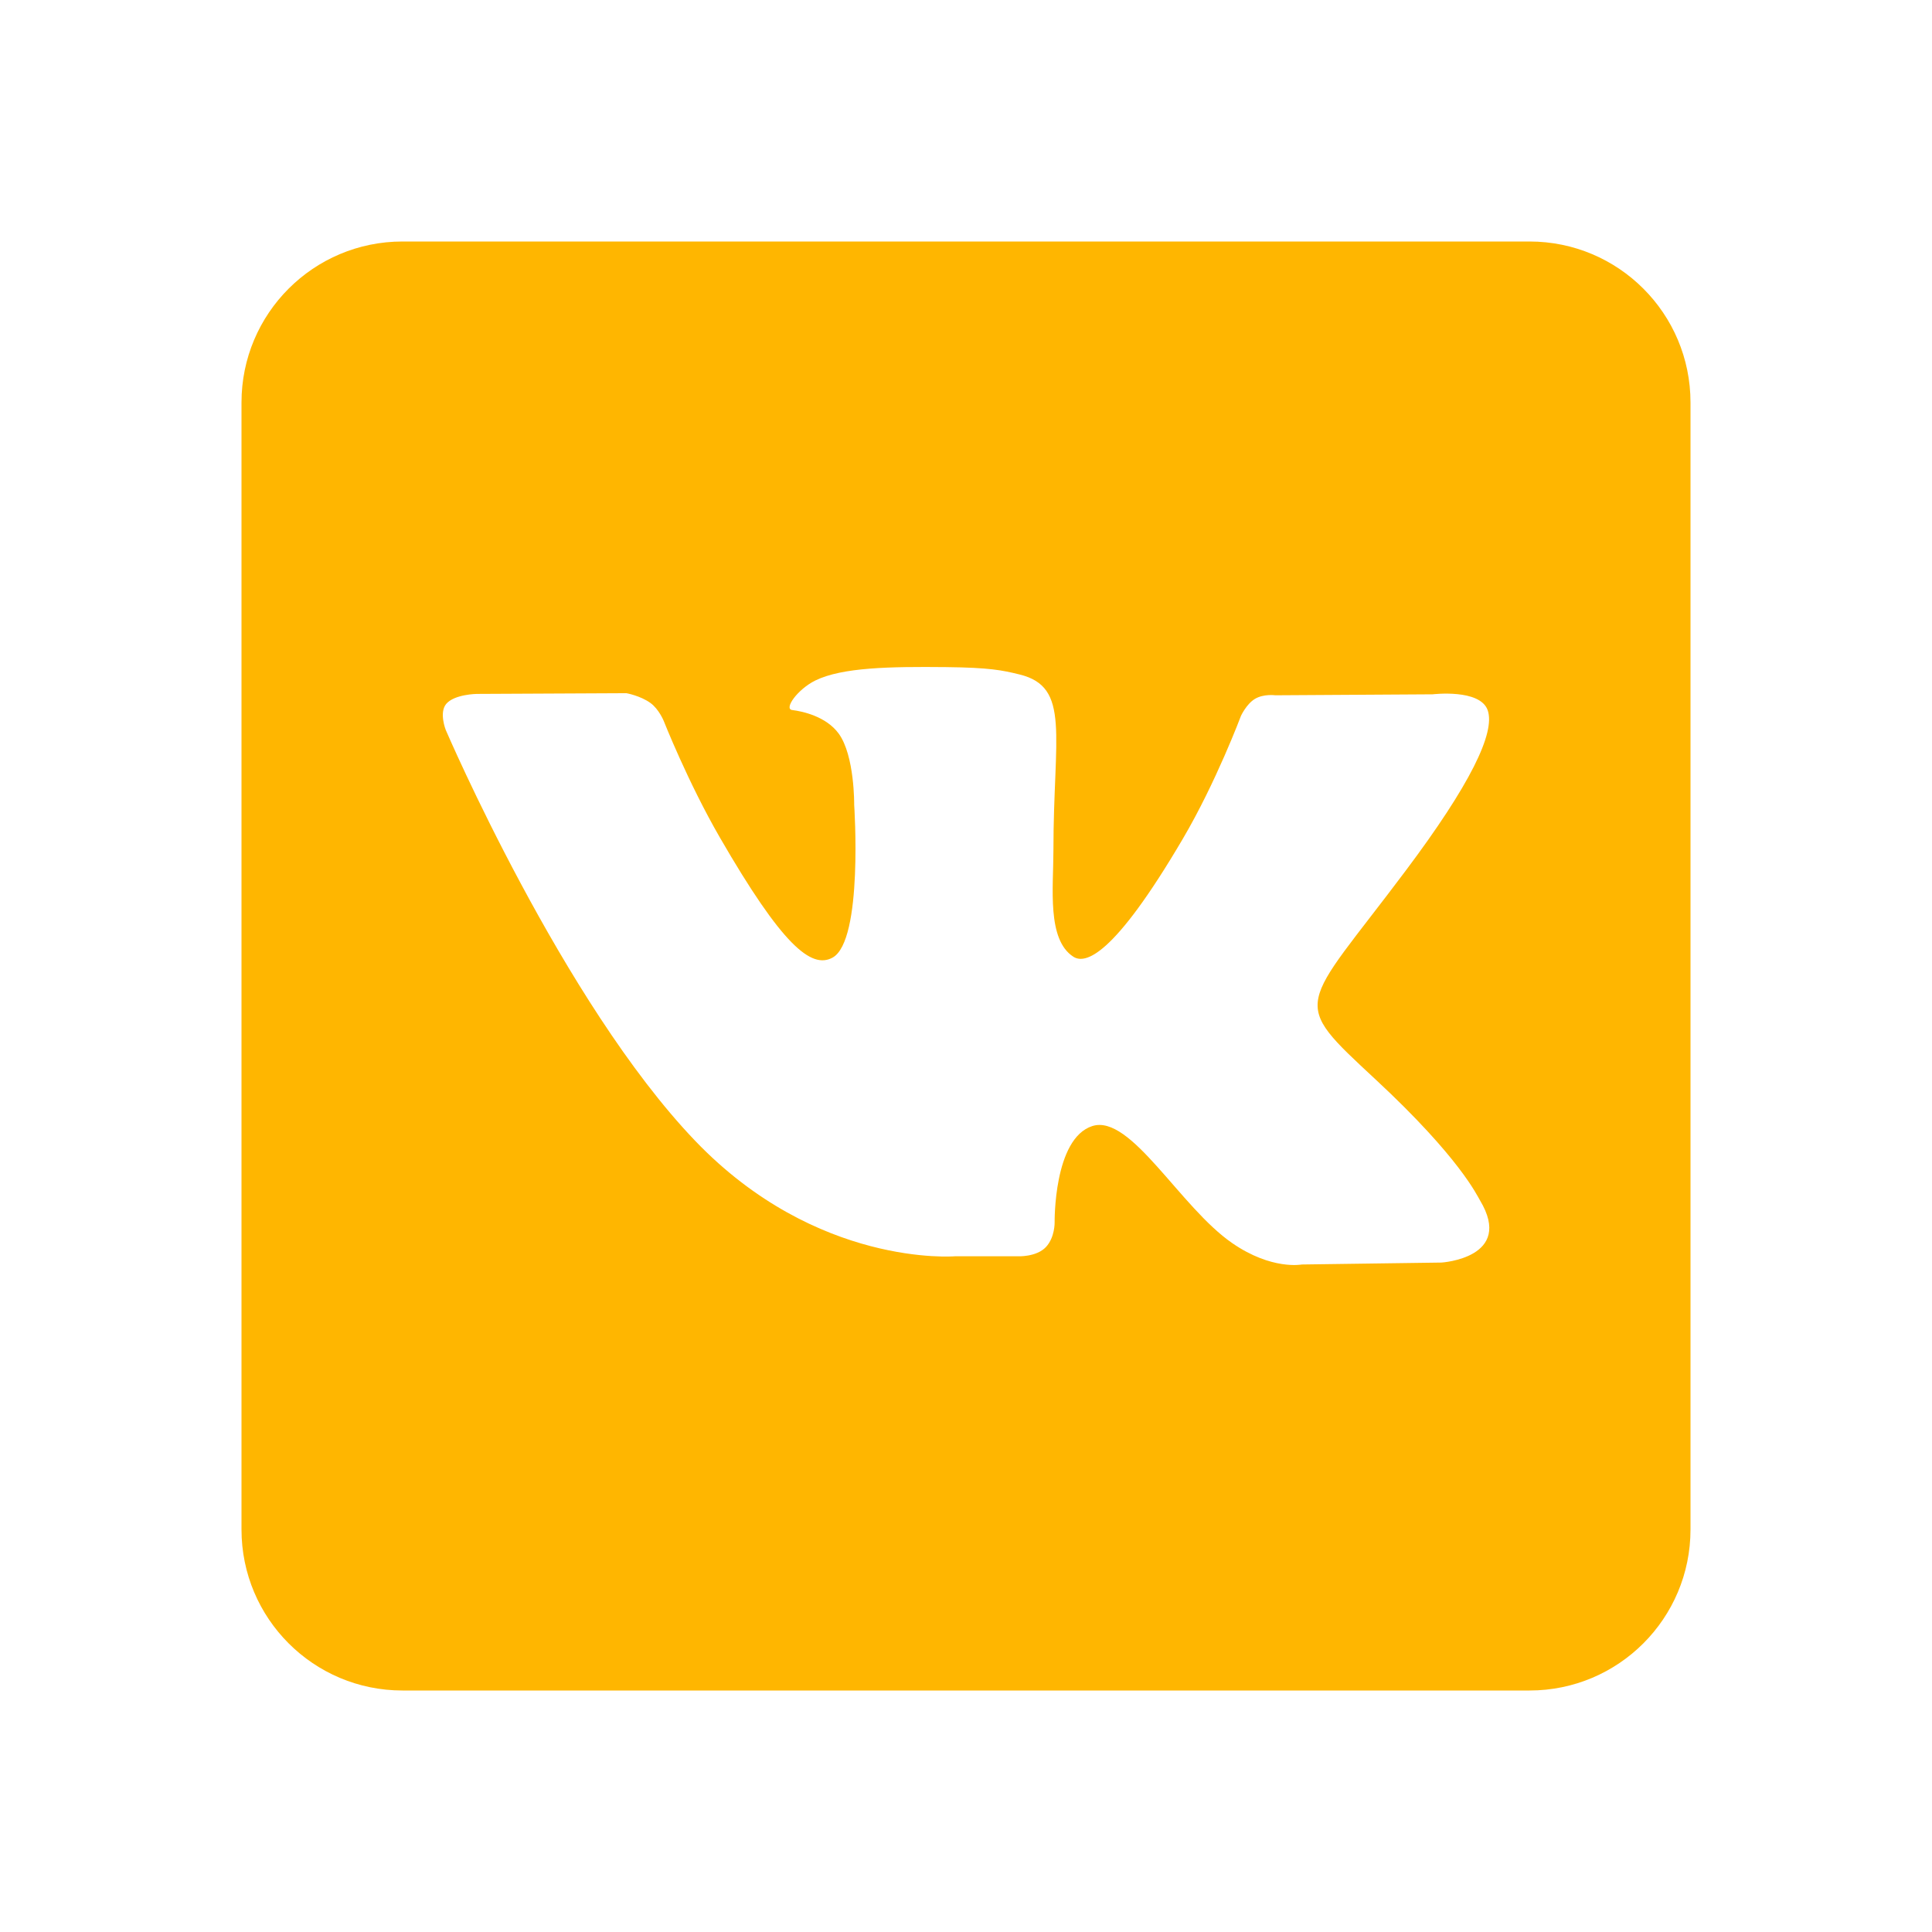 <svg width="48" height="48" viewBox="0 0 48 48" fill="none" xmlns="http://www.w3.org/2000/svg">
<path d="M38 6H10C7.79 6 6 7.79 6 10V38C6 40.21 7.79 42 10 42H38C40.21 42 42 40.21 42 38V10C42 7.79 40.21 6 38 6ZM35.814 31.368L32.344 31.416C32.344 31.416 31.596 31.562 30.616 30.886C29.318 29.994 28.094 27.674 27.14 27.976C26.172 28.284 26.202 30.372 26.202 30.372C26.202 30.372 26.21 30.74 25.988 30.98C25.748 31.238 25.278 31.212 25.278 31.212H23.724C23.724 31.212 20.296 31.496 17.274 28.346C13.982 24.912 11.074 18.134 11.074 18.134C11.074 18.134 10.904 17.706 11.086 17.488C11.292 17.246 11.848 17.24 11.848 17.24L15.562 17.222C15.562 17.222 15.912 17.284 16.164 17.468C16.37 17.62 16.488 17.906 16.488 17.906C16.488 17.906 17.088 19.428 17.884 20.806C19.436 23.492 20.158 24.08 20.684 23.792C21.452 23.372 21.222 19.996 21.222 19.996C21.222 19.996 21.236 18.77 20.836 18.224C20.524 17.798 19.938 17.672 19.68 17.64C19.47 17.612 19.812 17.126 20.258 16.906C20.926 16.58 22.108 16.56 23.502 16.574C24.588 16.586 24.902 16.652 25.326 16.756C26.608 17.066 26.172 18.262 26.172 21.132C26.172 22.052 26.006 23.344 26.668 23.77C26.954 23.954 27.65 23.798 29.388 20.838C30.214 19.434 30.832 17.784 30.832 17.784C30.832 17.784 30.968 17.49 31.178 17.364C31.394 17.234 31.684 17.274 31.684 17.274L35.594 17.25C35.594 17.25 36.768 17.108 36.96 17.642C37.16 18.2 36.522 19.502 34.924 21.632C32.302 25.132 32.01 24.806 34.188 26.83C36.268 28.764 36.698 29.704 36.77 29.822C37.63 31.254 35.814 31.368 35.814 31.368Z" fill="#FFB600"/>
</svg>
